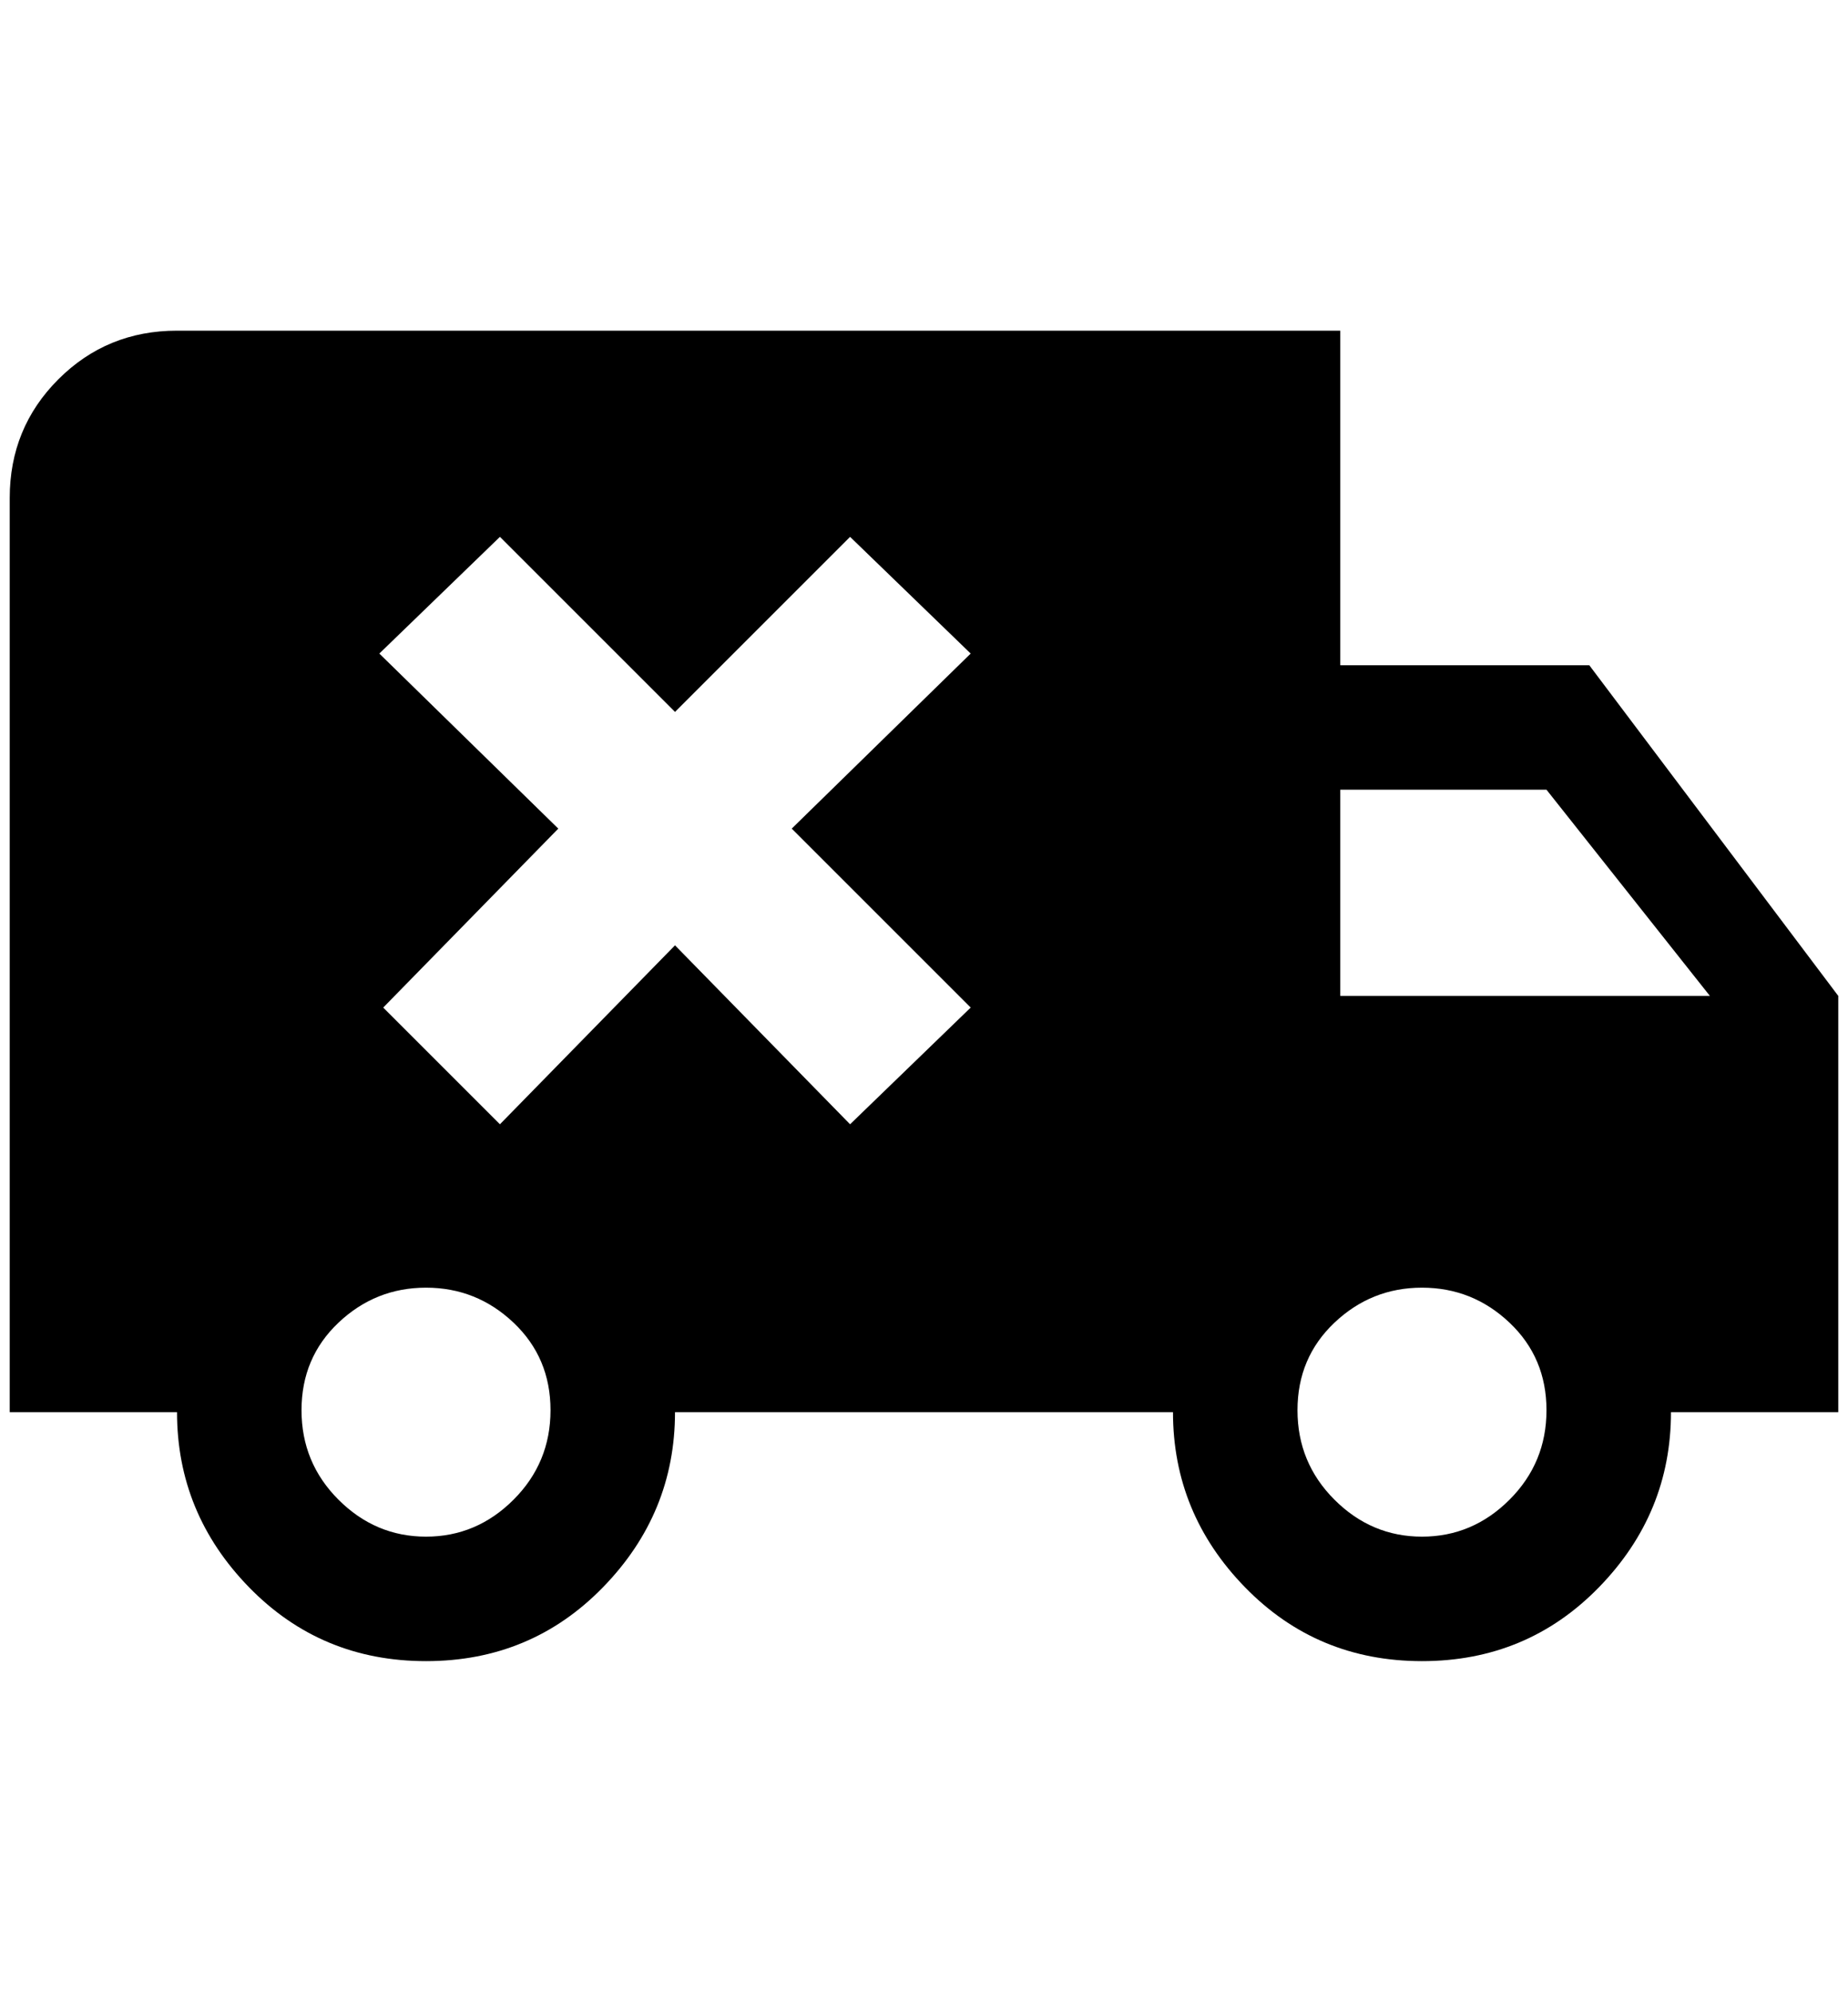 <?xml version="1.0" standalone="no"?>
<!DOCTYPE svg PUBLIC "-//W3C//DTD SVG 1.1//EN" "http://www.w3.org/Graphics/SVG/1.1/DTD/svg11.dtd" >
<svg xmlns="http://www.w3.org/2000/svg" xmlns:xlink="http://www.w3.org/1999/xlink" version="1.1" viewBox="-10 0 1900 2048">
   <path fill="currentColor"
d="M1624 684h-256v-344h-1196q-72 0 -122 50t-50 122v940h172q0 104 74 180t182 76t182 -76t74 -180h512q0 104 74 180t182 76t182 -76t74 -180h172v-428zM428 1580q-52 0 -90 -38t-38 -92t38 -90t90 -36t90 36t38 90t-38 92t-90 38zM988 1036l-124 120l-180 -184l-180 184
l-120 -120l180 -184l-184 -180l124 -120l180 180l180 -180l124 120l-184 180zM1452 1580q-52 0 -90 -38t-38 -92t38 -90t90 -36t90 36t38 90t-38 92t-90 38zM1368 1024v-212h212l168 212h-380z" />
</svg>
